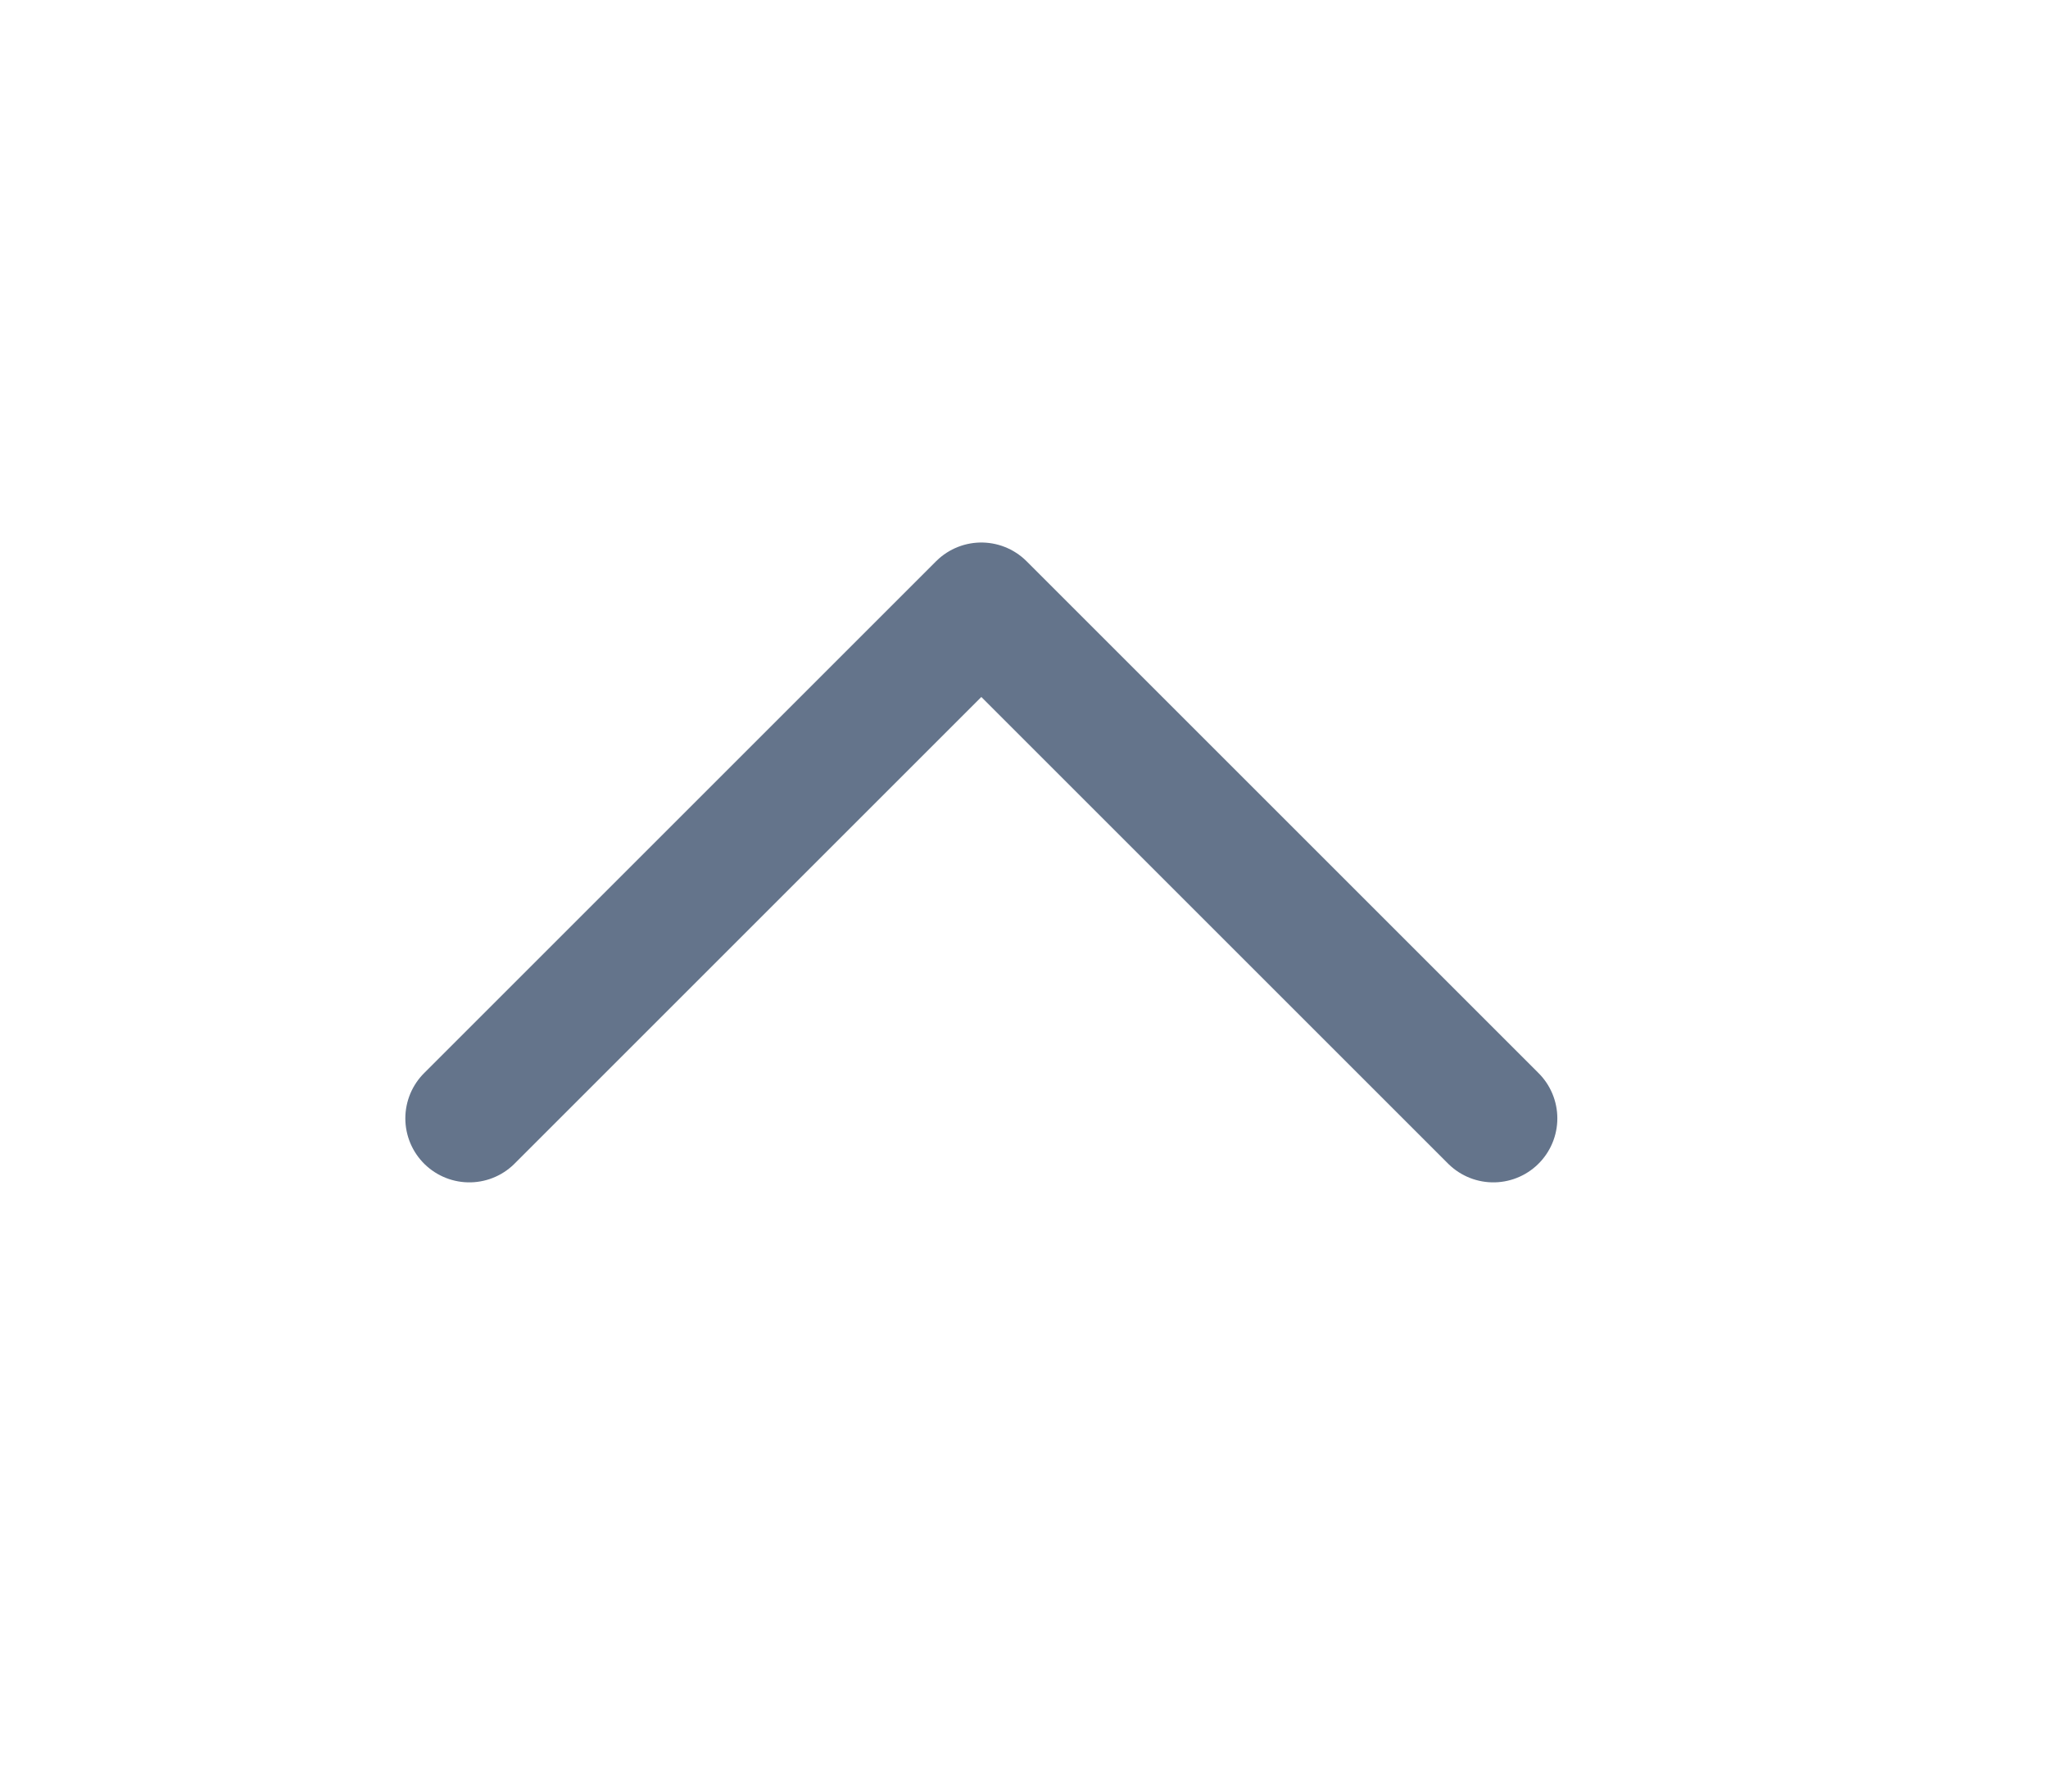 <svg
    width="24"
    height="21"
    viewBox="0 0 24 21"
    fill="none"
    xmlns="http://www.w3.org/2000/svg"
>
    <path
        d="M5.5 13.109L11.5 7.109L17.5 13.109"
        stroke="#64748B"
        stroke-width="1.5"
        stroke-linecap="round"
        stroke-linejoin="round"
    />
</svg>
